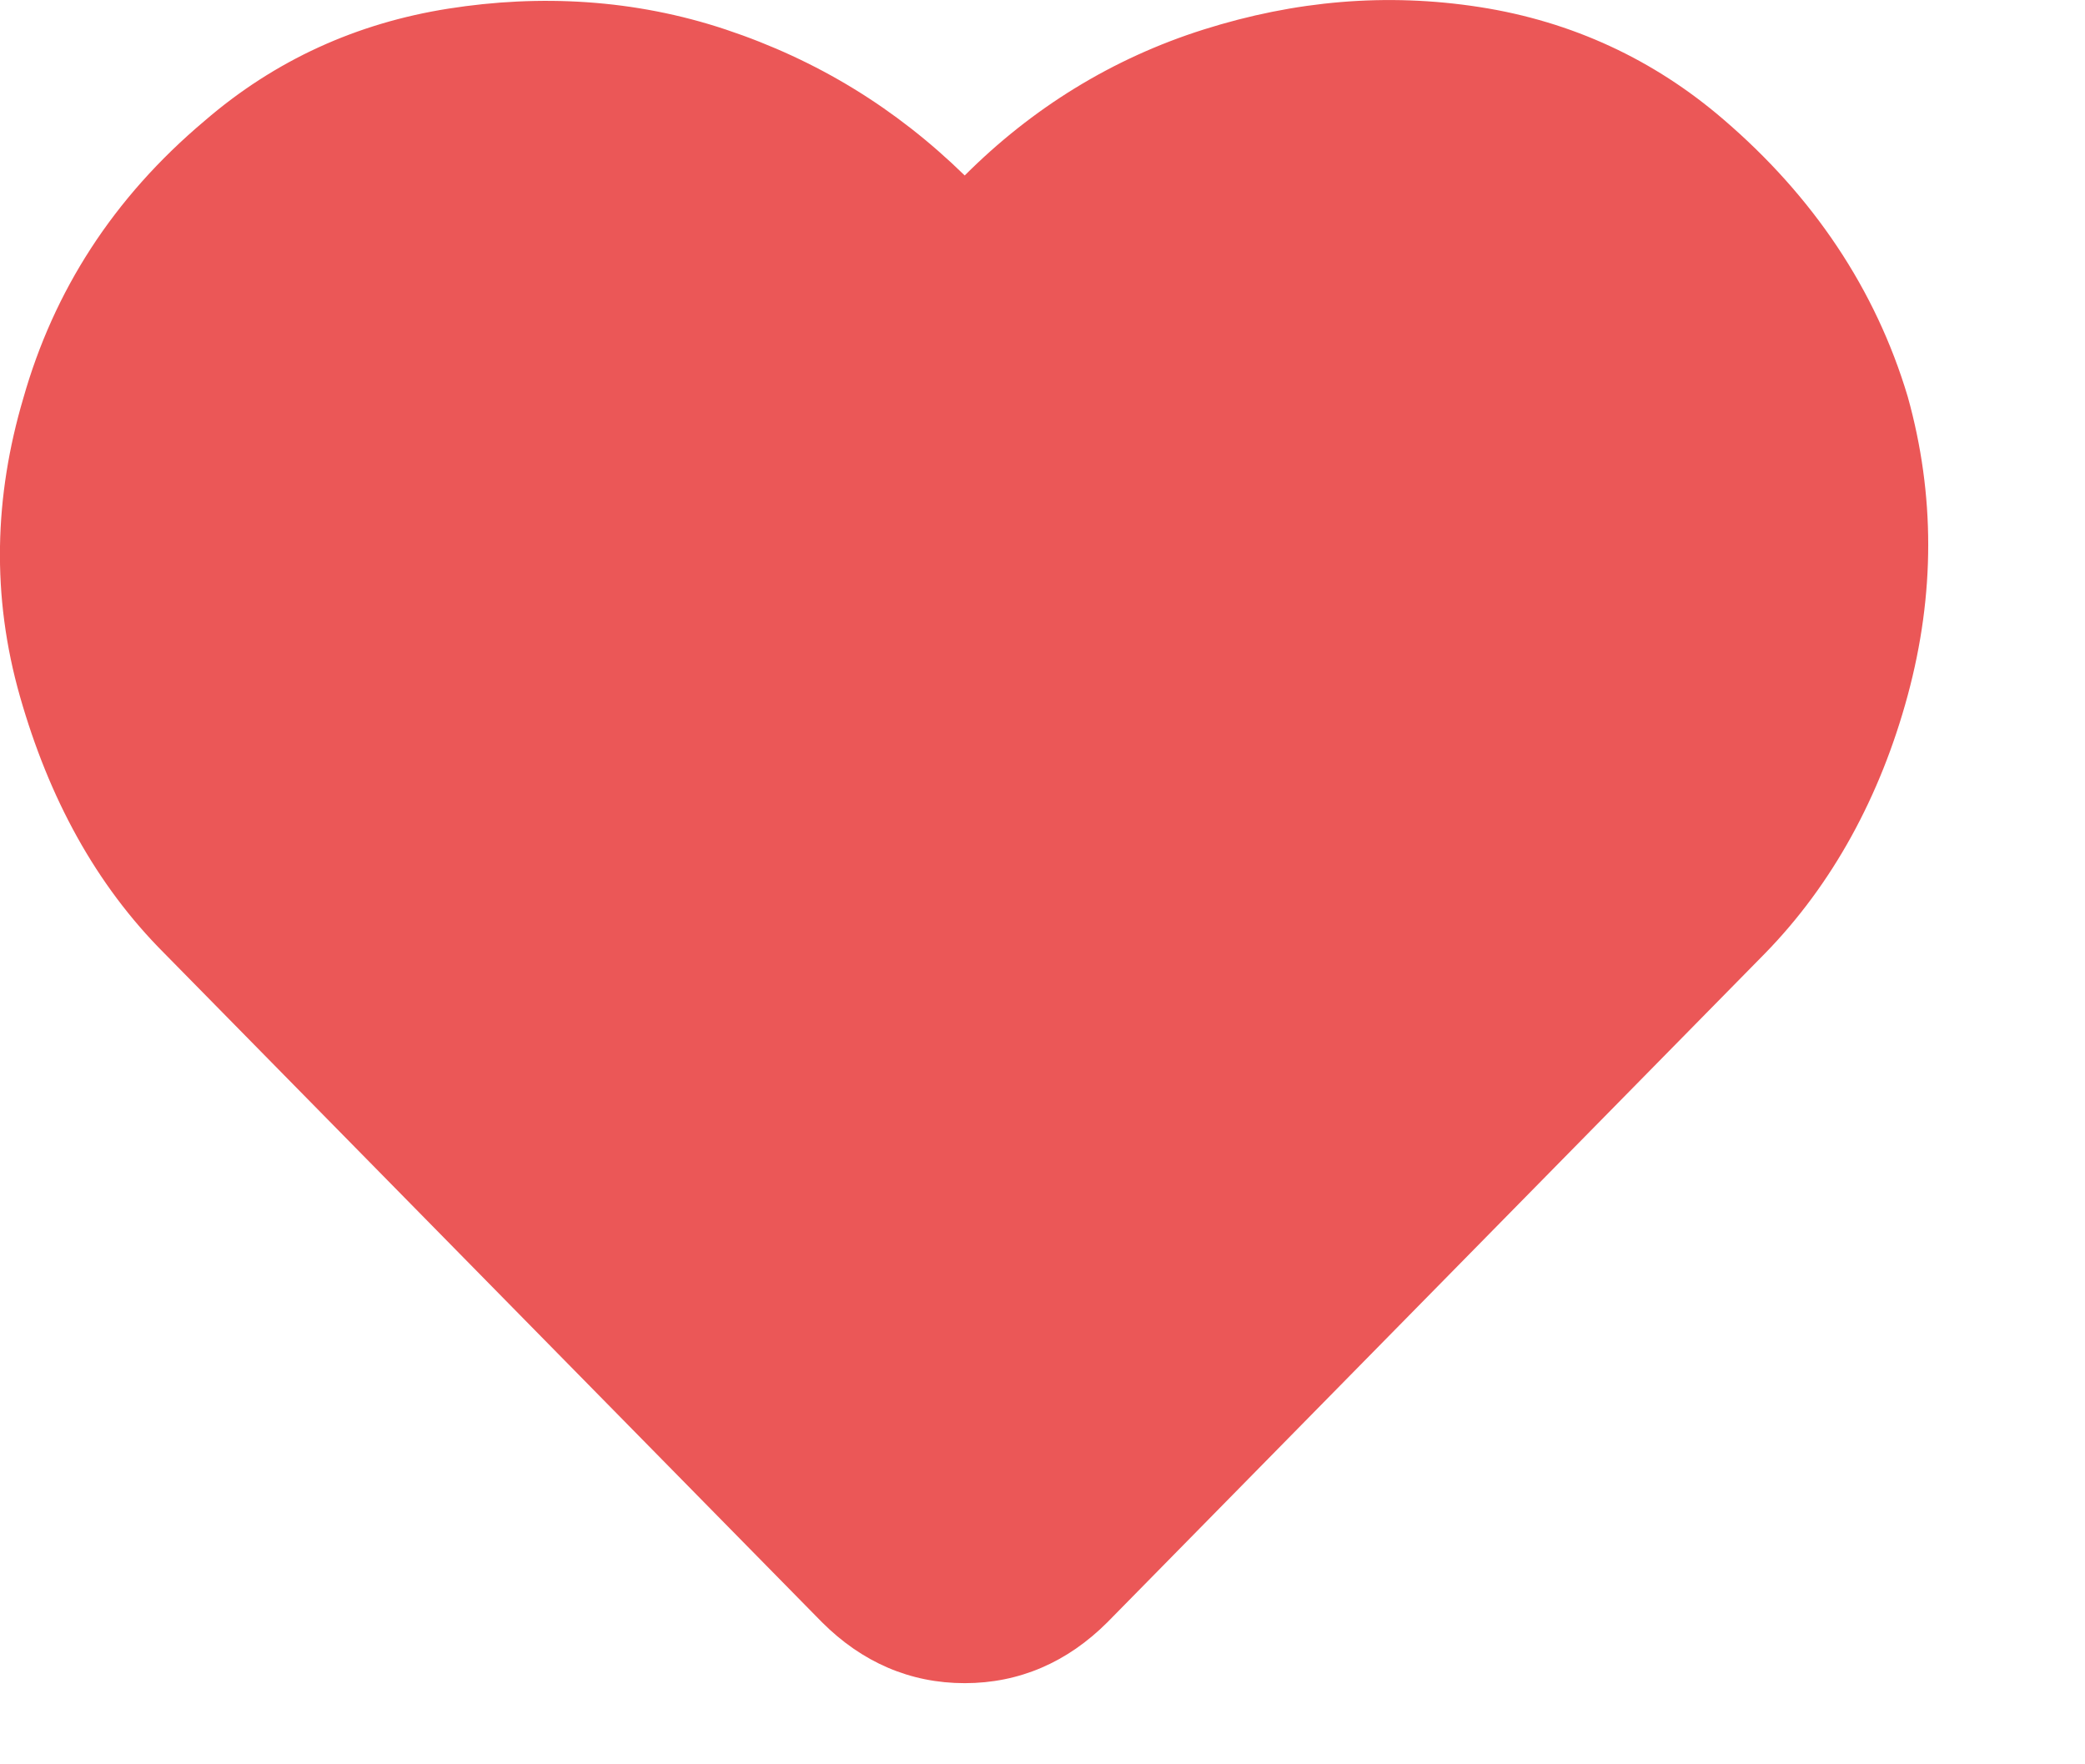 <svg width="13" height="11" viewBox="0 0 13 11" fill="none" xmlns="http://www.w3.org/2000/svg">
<path d="M11.895 2.474C12.065 3.084 12.065 3.704 11.895 4.334C11.725 4.964 11.425 5.514 11.005 5.944L6.905 10.114C6.655 10.364 6.355 10.494 6.015 10.494C5.675 10.494 5.375 10.364 5.125 10.114L1.025 5.944C0.595 5.514 0.305 4.974 0.125 4.344C-0.055 3.714 -0.035 3.094 0.145 2.484C0.335 1.814 0.705 1.234 1.275 0.754C1.715 0.374 2.225 0.144 2.795 0.054C3.365 -0.036 3.955 -0.006 4.525 0.184C5.095 0.374 5.585 0.674 6.015 1.094C6.435 0.674 6.935 0.364 7.505 0.184C8.075 0.004 8.645 -0.046 9.225 0.044C9.805 0.134 10.315 0.374 10.745 0.744C11.305 1.224 11.695 1.804 11.895 2.474Z" fill="#EB5757"/>
</svg>
